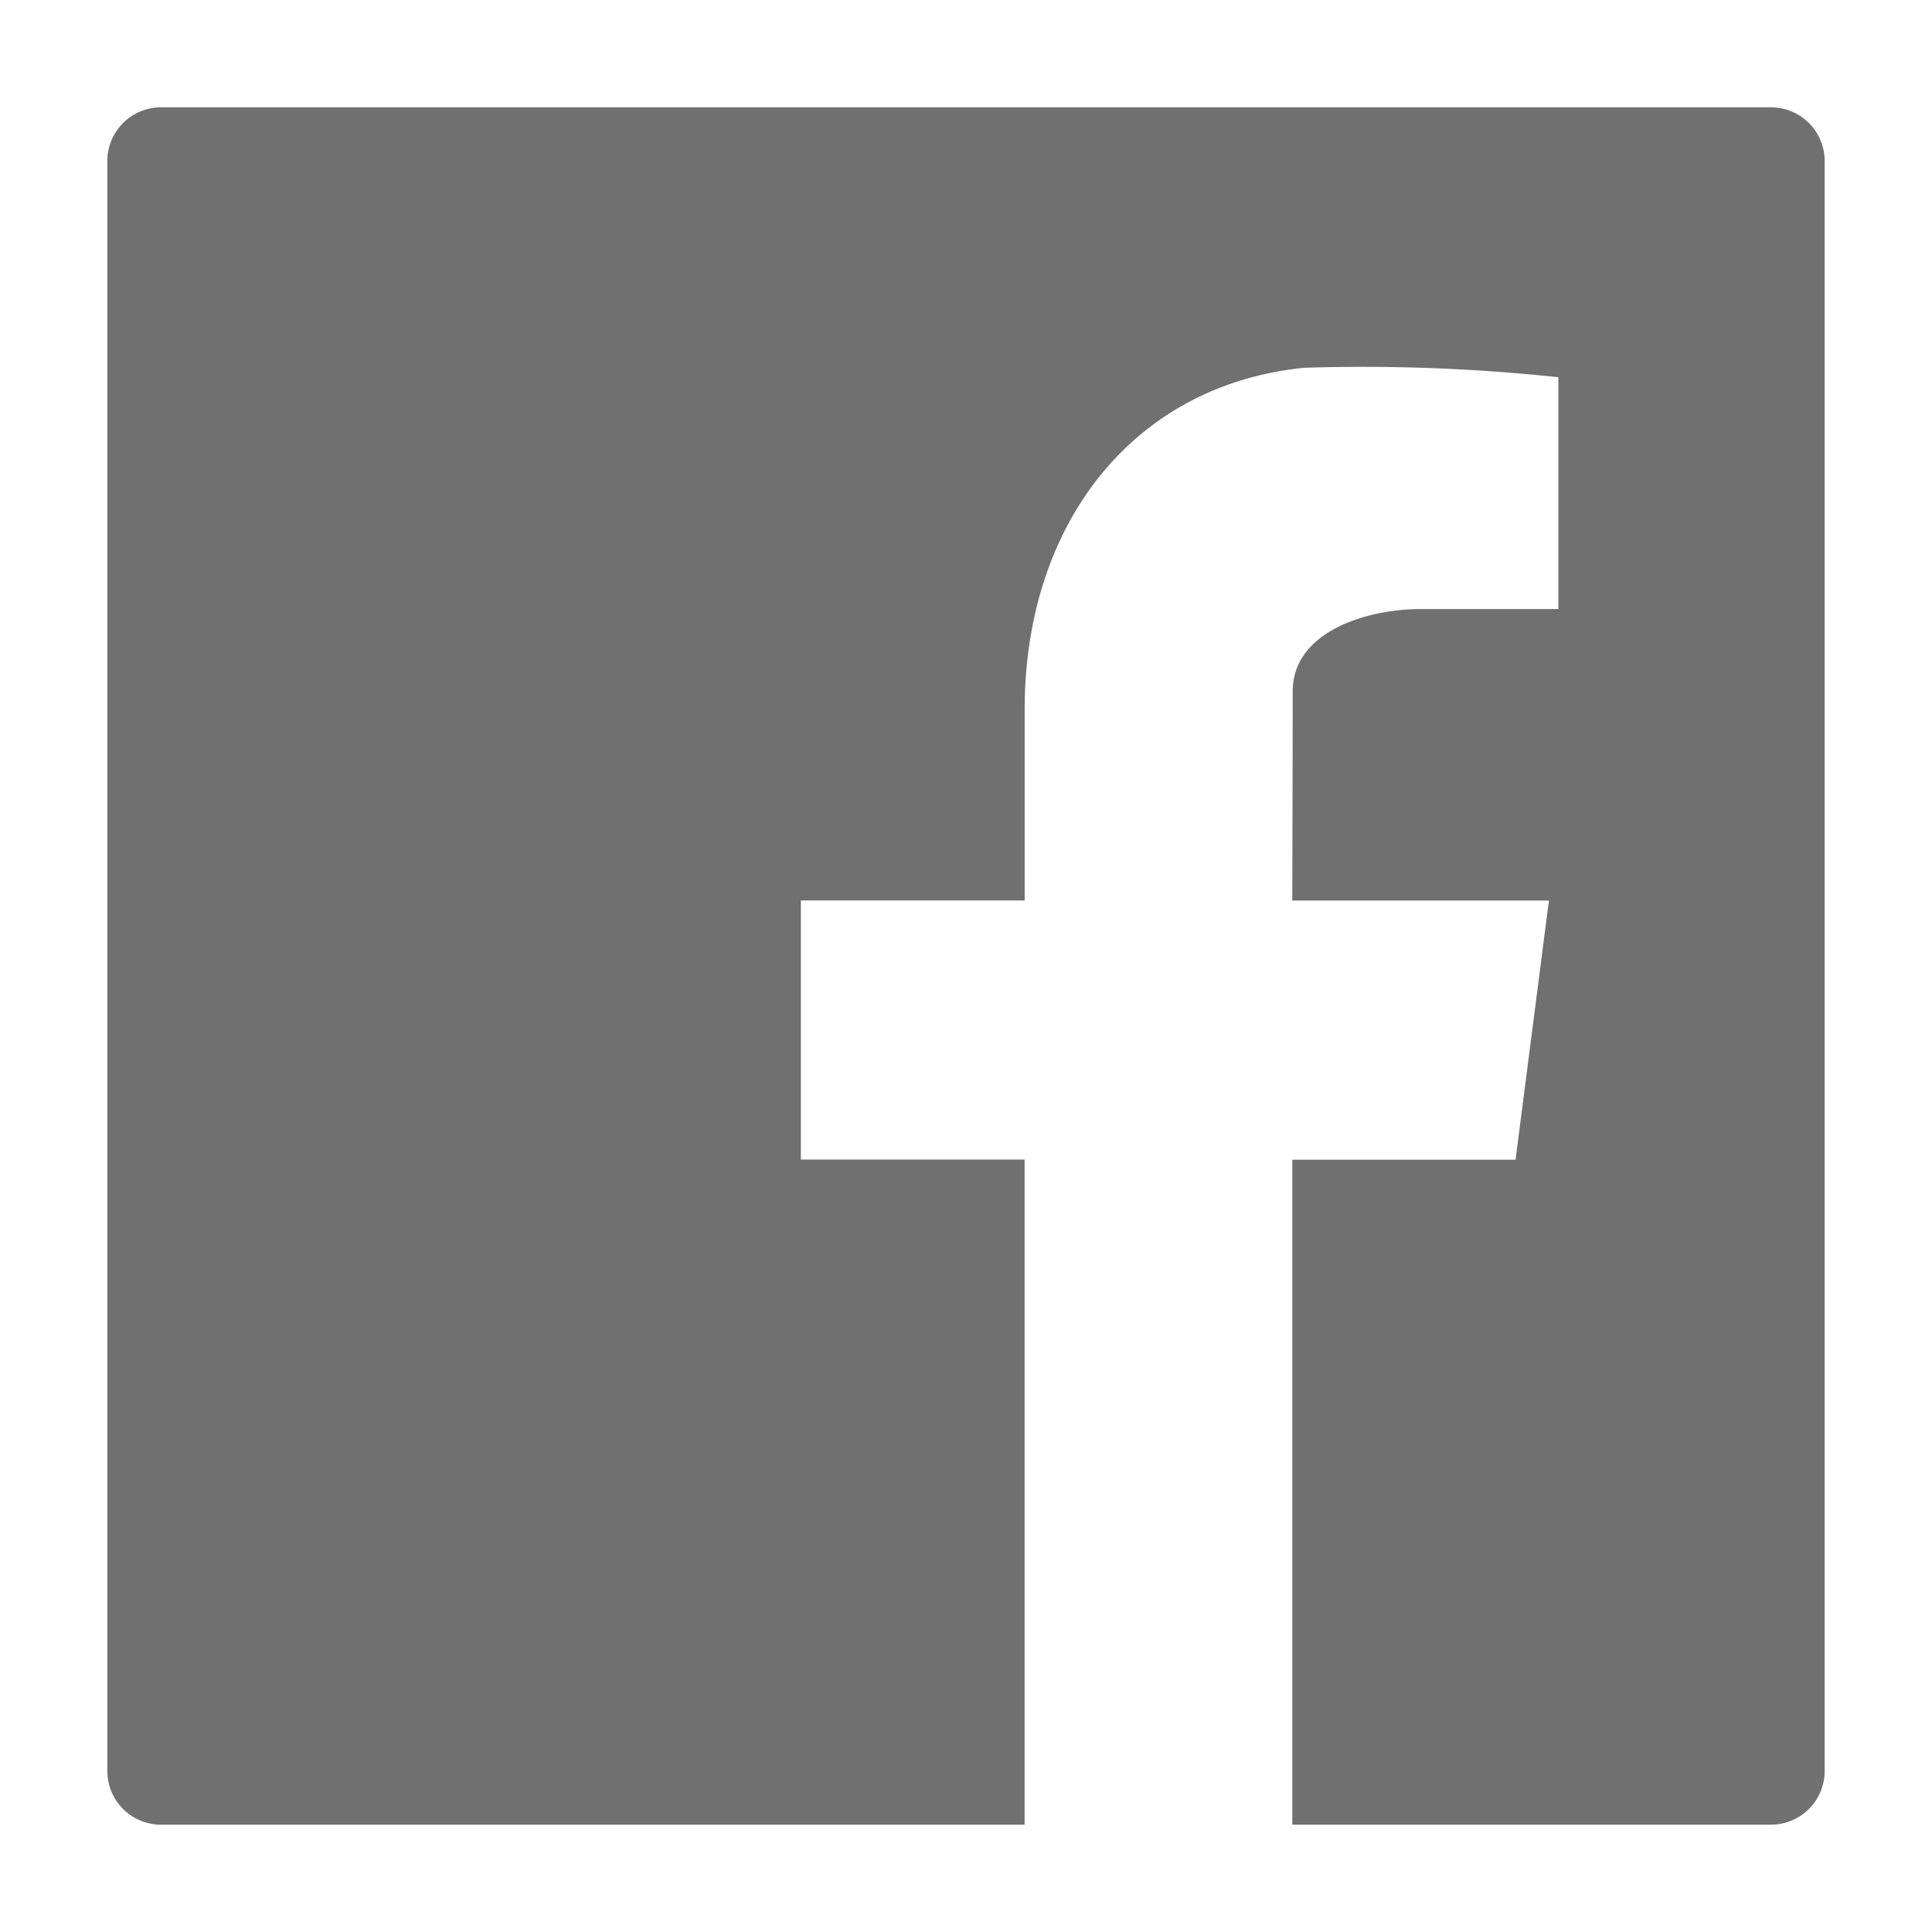 <svg xmlns="http://www.w3.org/2000/svg" height="36" viewBox="0 0 36 36" width="36"><path d="M2 3v30a1 1 0 001 1h16.092V21.607h-4.169v-4.828h4.17v-3.556c0-3.45 2.012-6.049 5.209-6.37a34.474 34.474 0 014.736.176v4.32h-2.565c-1.016 0-2.385.424-2.385 1.531 0 .888-.008 3.831-.008 3.9h4.782l-.622 4.83h-4.16V34H33a1 1 0 001-1V3a1 1 0 00-1-1H3a1 1 0 00-1 1z" fill="#707070"/></svg>